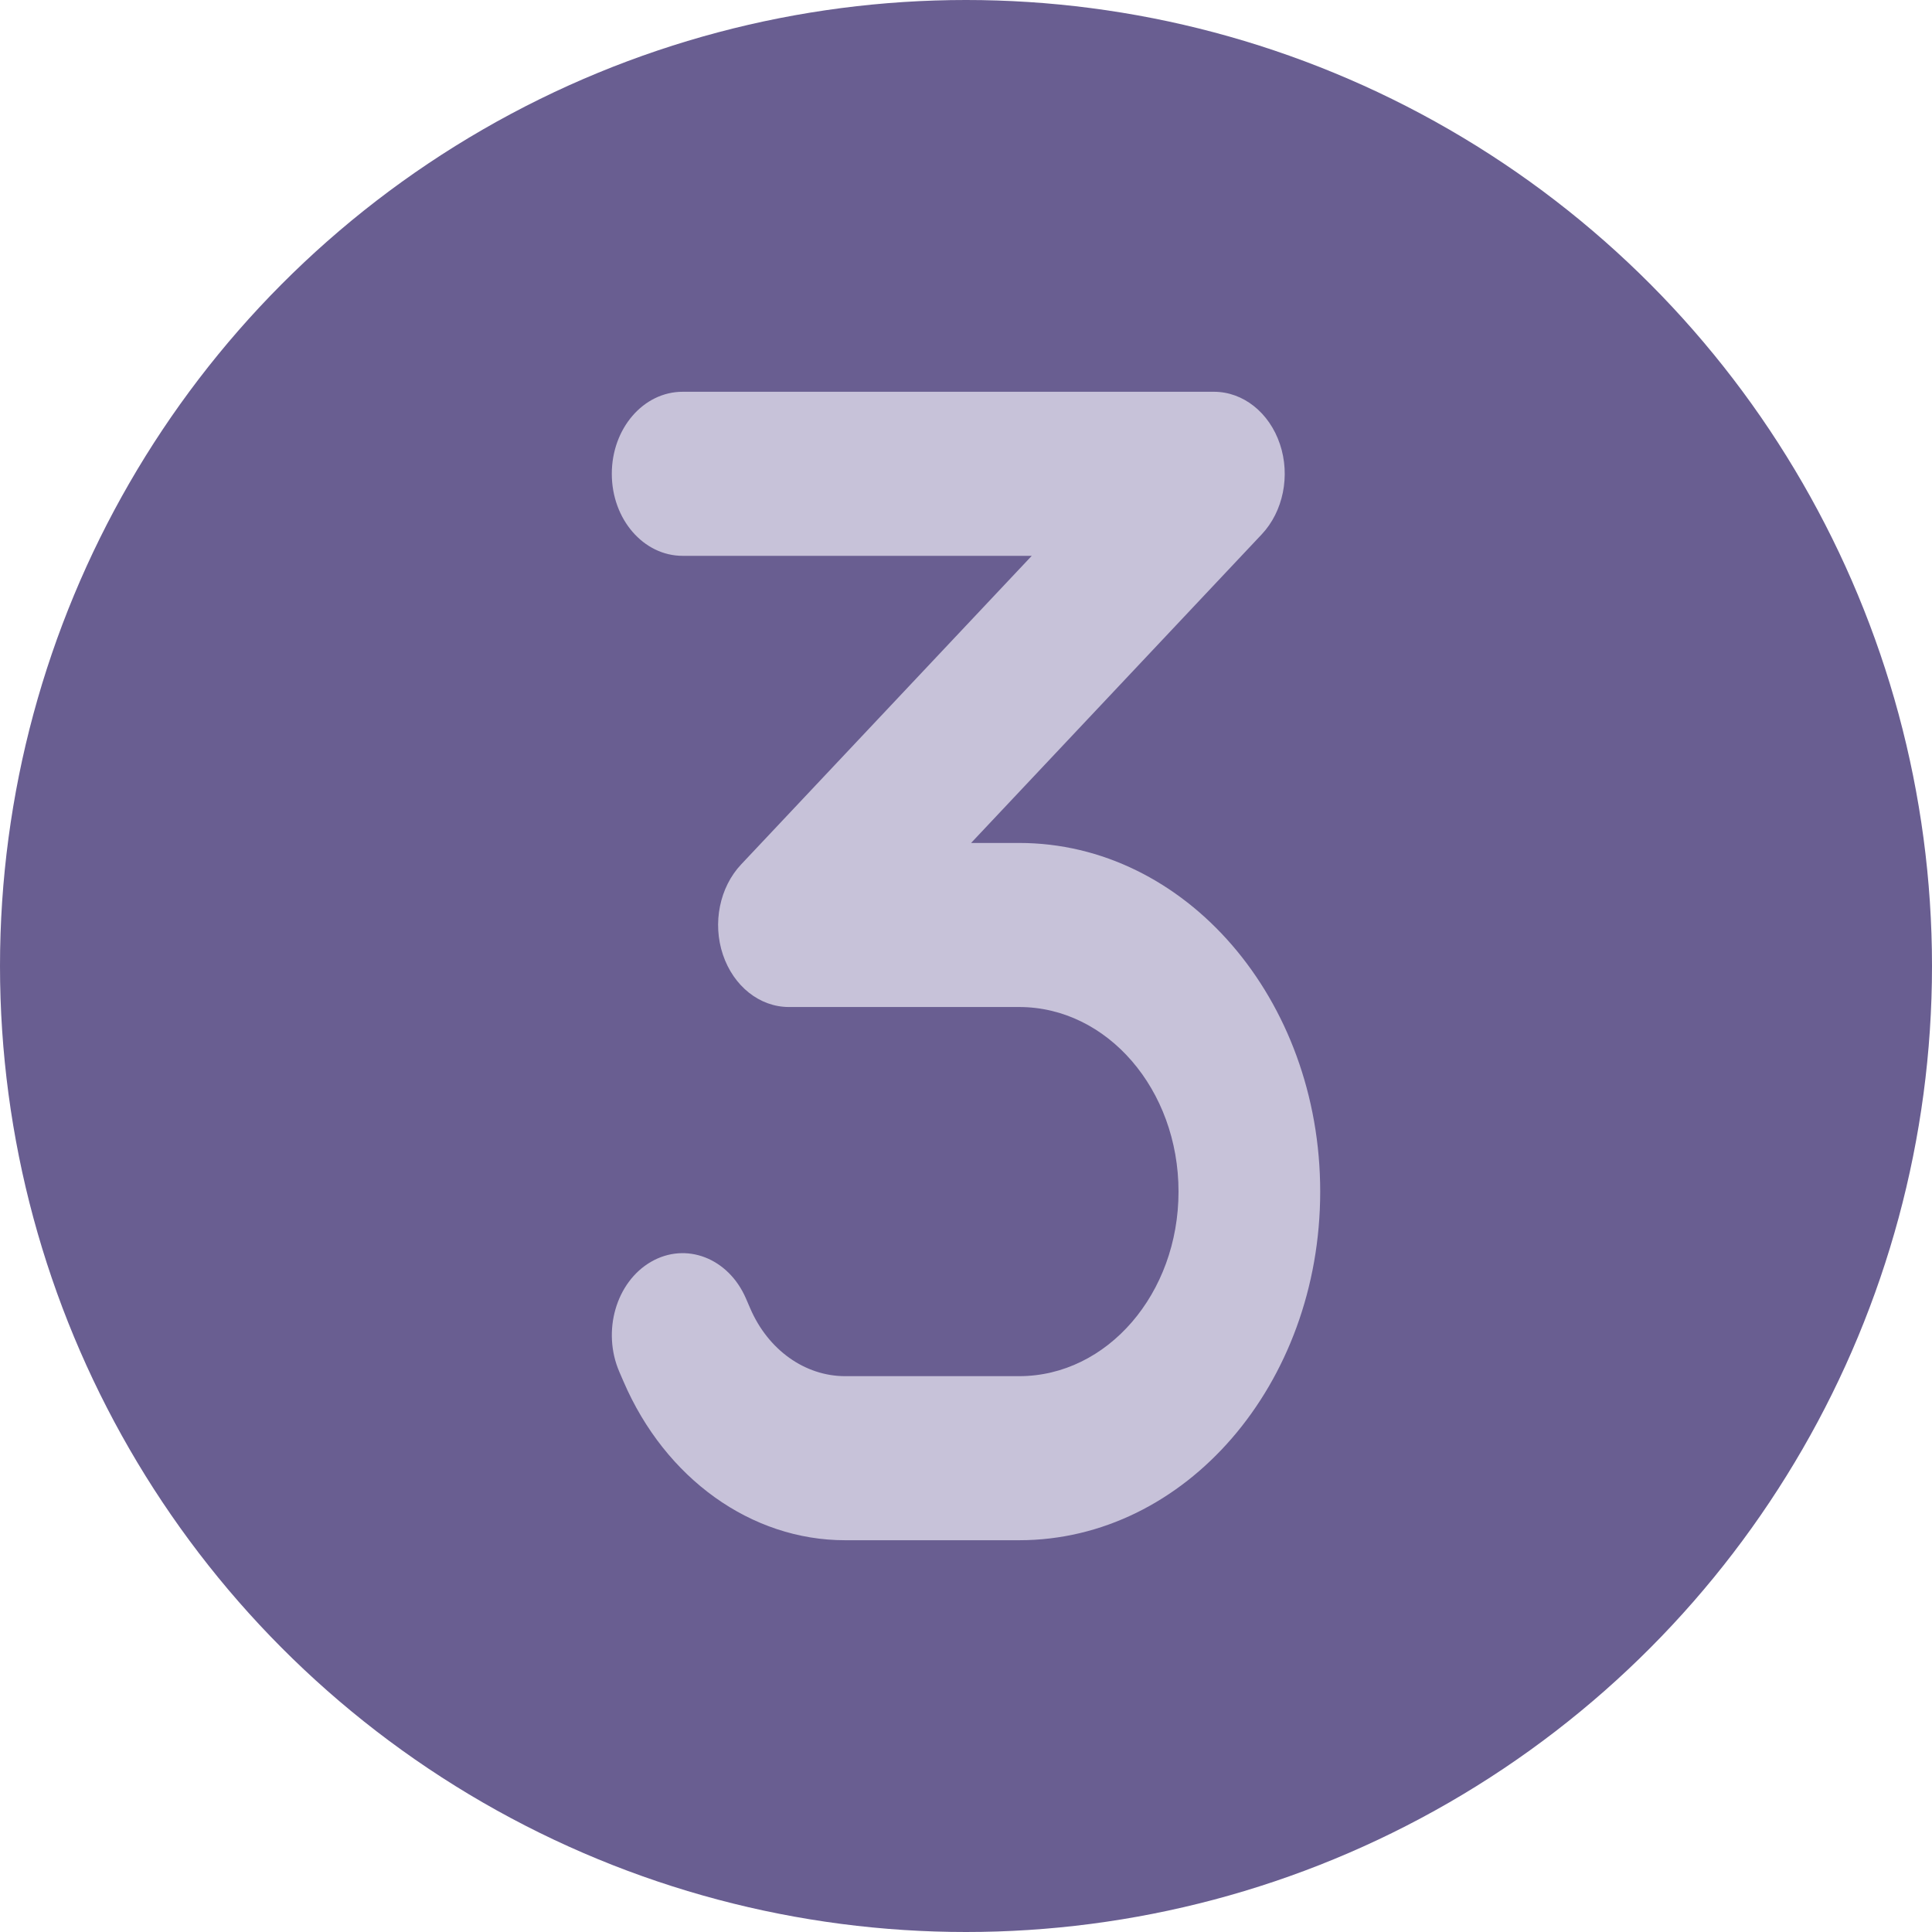 <svg xmlns="http://www.w3.org/2000/svg" width="180" height="180" viewBox="0 0 180 180">
  <!-- Background circle -->
  <circle cx="90" cy="90" r="90" fill="#695E91" />
  
  <!-- Number "3" -->
  <g transform="translate(57, 36.5)">
    <path d="M0 7.643C0 3.415 2.949 0 6.6 0H56.1C58.822 0 61.256 1.935 62.246 4.872C63.236 7.81 62.556 11.154 60.555 13.28L33.474 42.036H37.95C53.439 42.036 66 56.581 66 74.518C66 92.455 53.439 107 37.95 107H21.739C12.994 107 4.991 101.268 1.093 92.216L0.701 91.308C-0.928 87.535 0.392 82.949 3.651 81.062C6.909 79.175 10.869 80.704 12.499 84.478L12.891 85.385C14.561 89.278 18.006 91.714 21.739 91.714H37.95C46.159 91.714 52.8 84.024 52.8 74.518C52.8 65.012 46.159 57.321 37.95 57.321H16.5C13.777 57.321 11.344 55.387 10.354 52.449C9.364 49.511 10.044 46.168 12.045 44.042L39.126 15.286H6.6C2.949 15.286 0 11.87 0 7.643Z" fill="#C7C2D9"/>
  </g>
</svg>